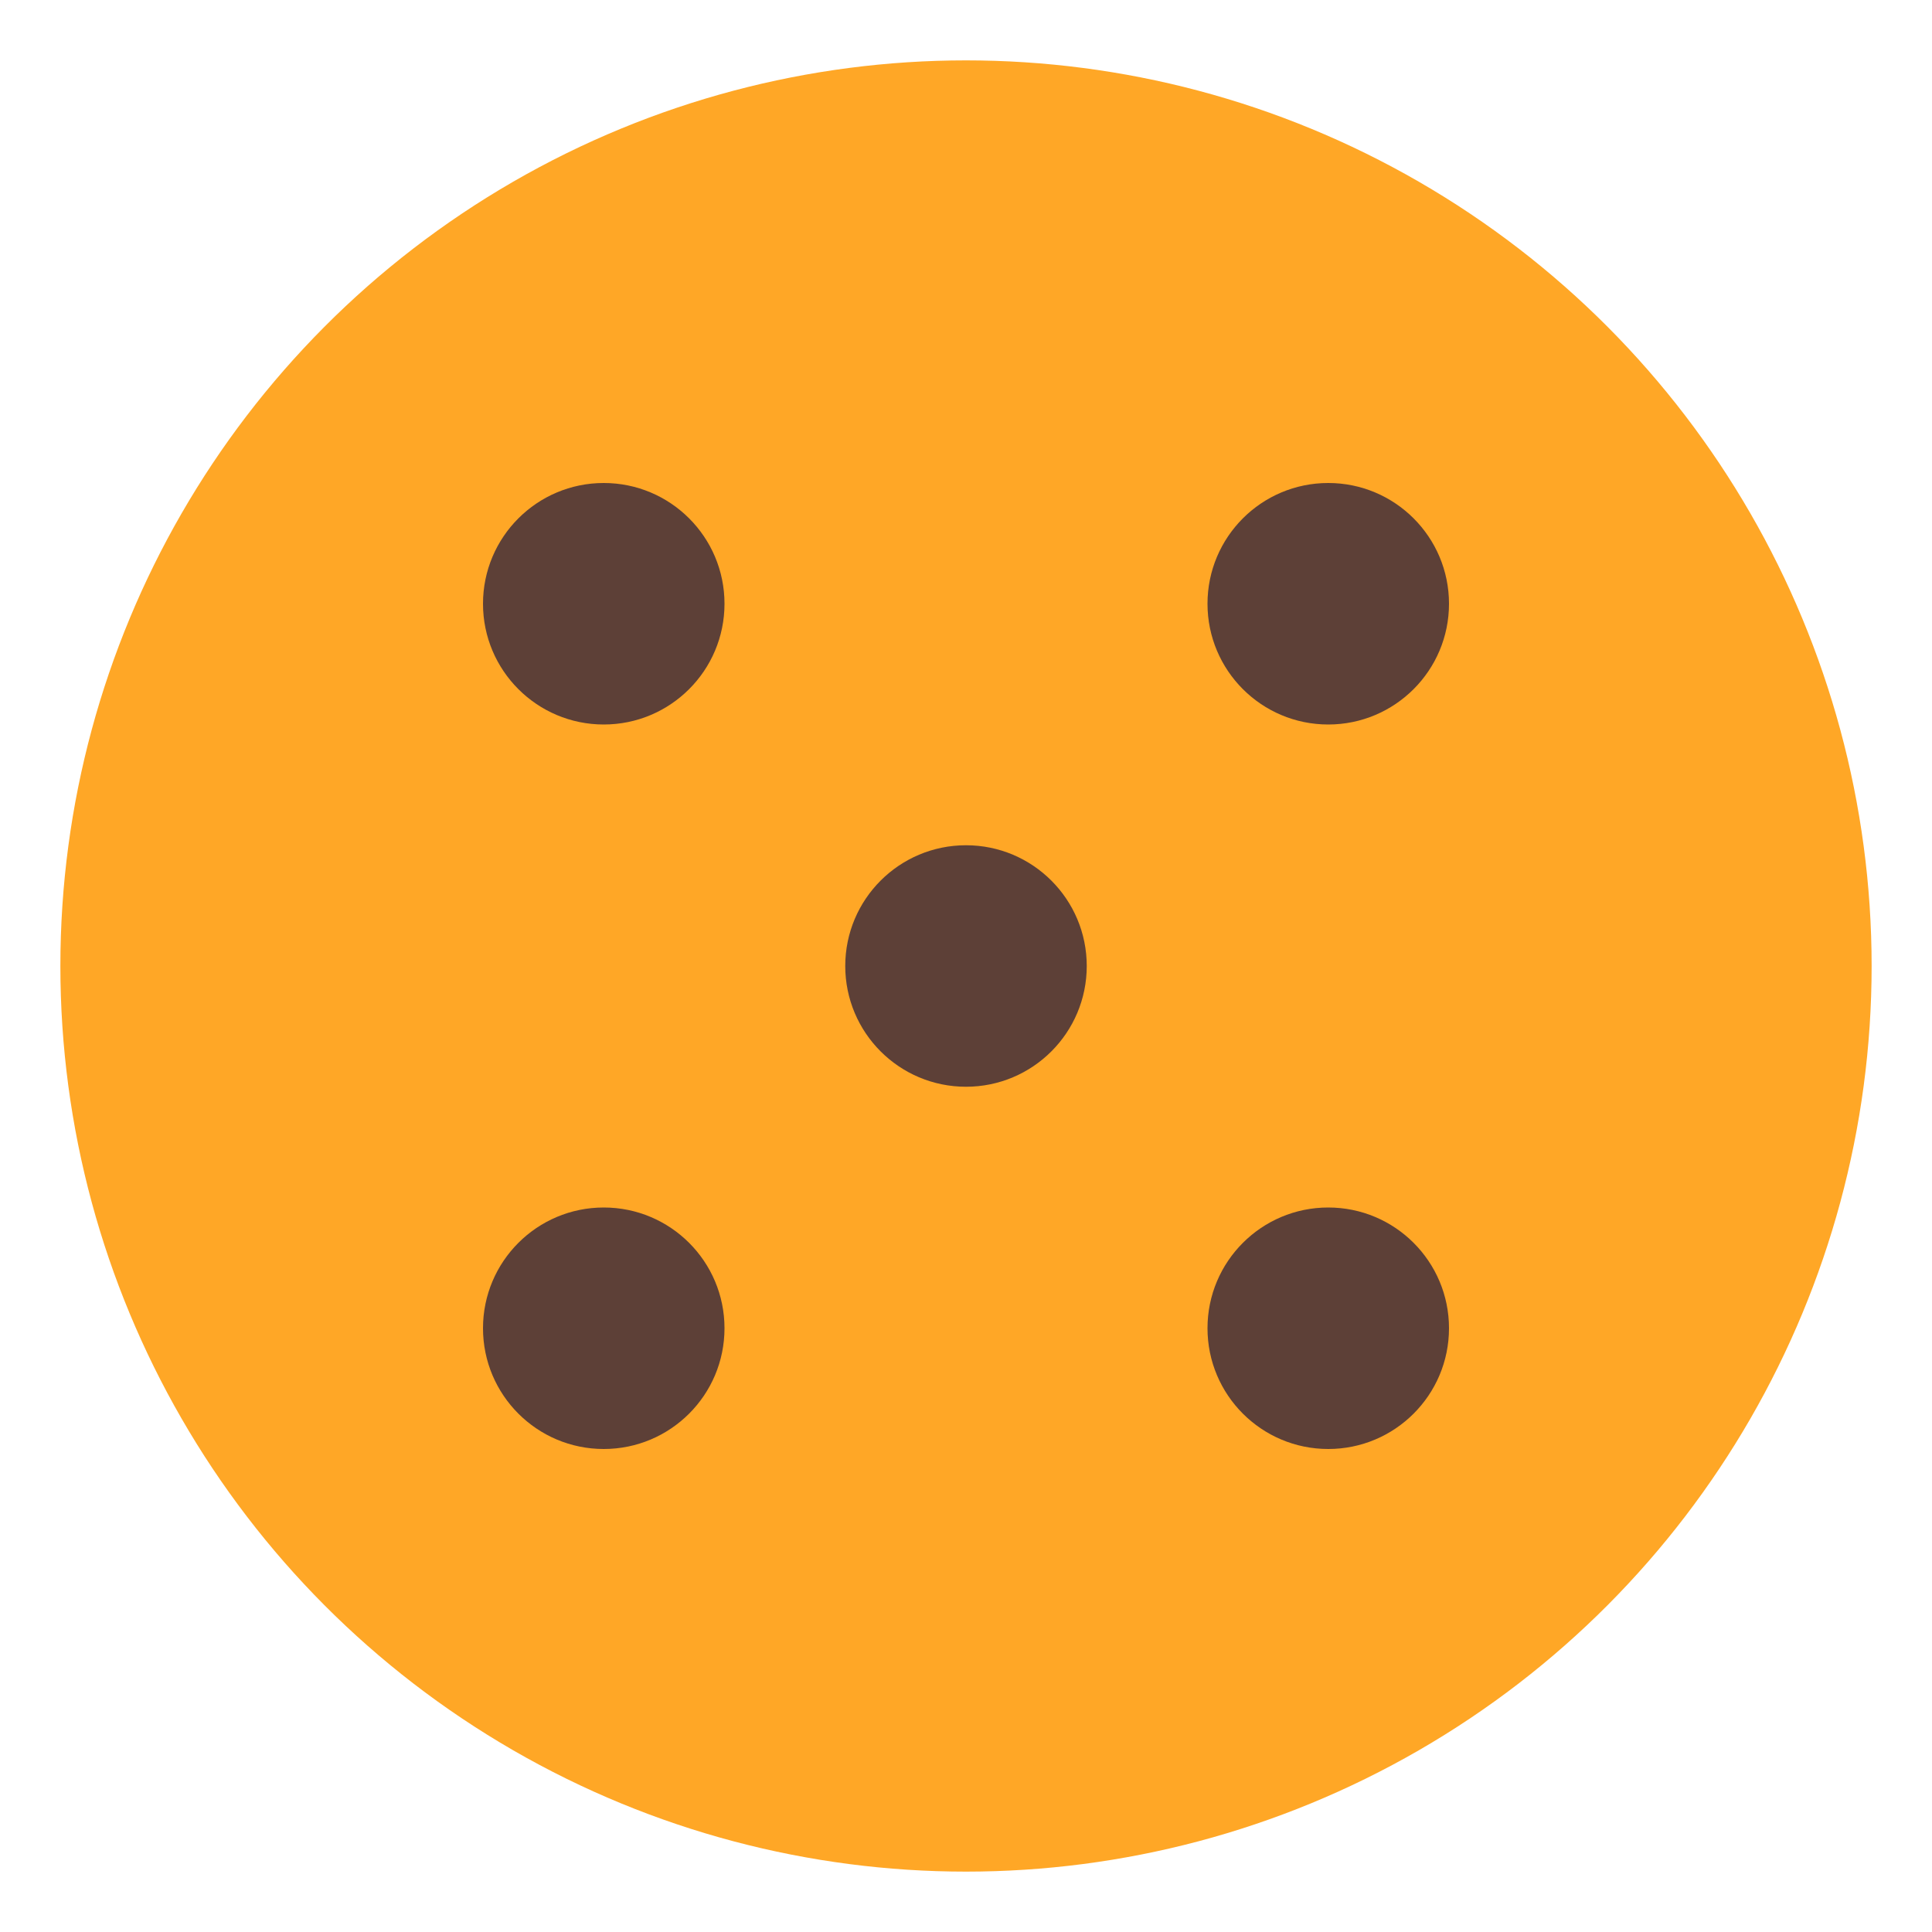 <?xml version="1.0" encoding="UTF-8"?>
<svg width="128" height="128" viewBox="0 0 128 128" fill="none" xmlns="http://www.w3.org/2000/svg">
  <!-- Cookie base -->
  <circle cx="64" cy="64" r="60" fill="#FFA726"/>
  <!-- Cookie chips -->
  <circle cx="40" cy="40" r="8" fill="#5D4037"/>
  <circle cx="88" cy="40" r="8" fill="#5D4037"/>
  <circle cx="64" cy="64" r="8" fill="#5D4037"/>
  <circle cx="40" cy="88" r="8" fill="#5D4037"/>
  <circle cx="88" cy="88" r="8" fill="#5D4037"/>
</svg> 